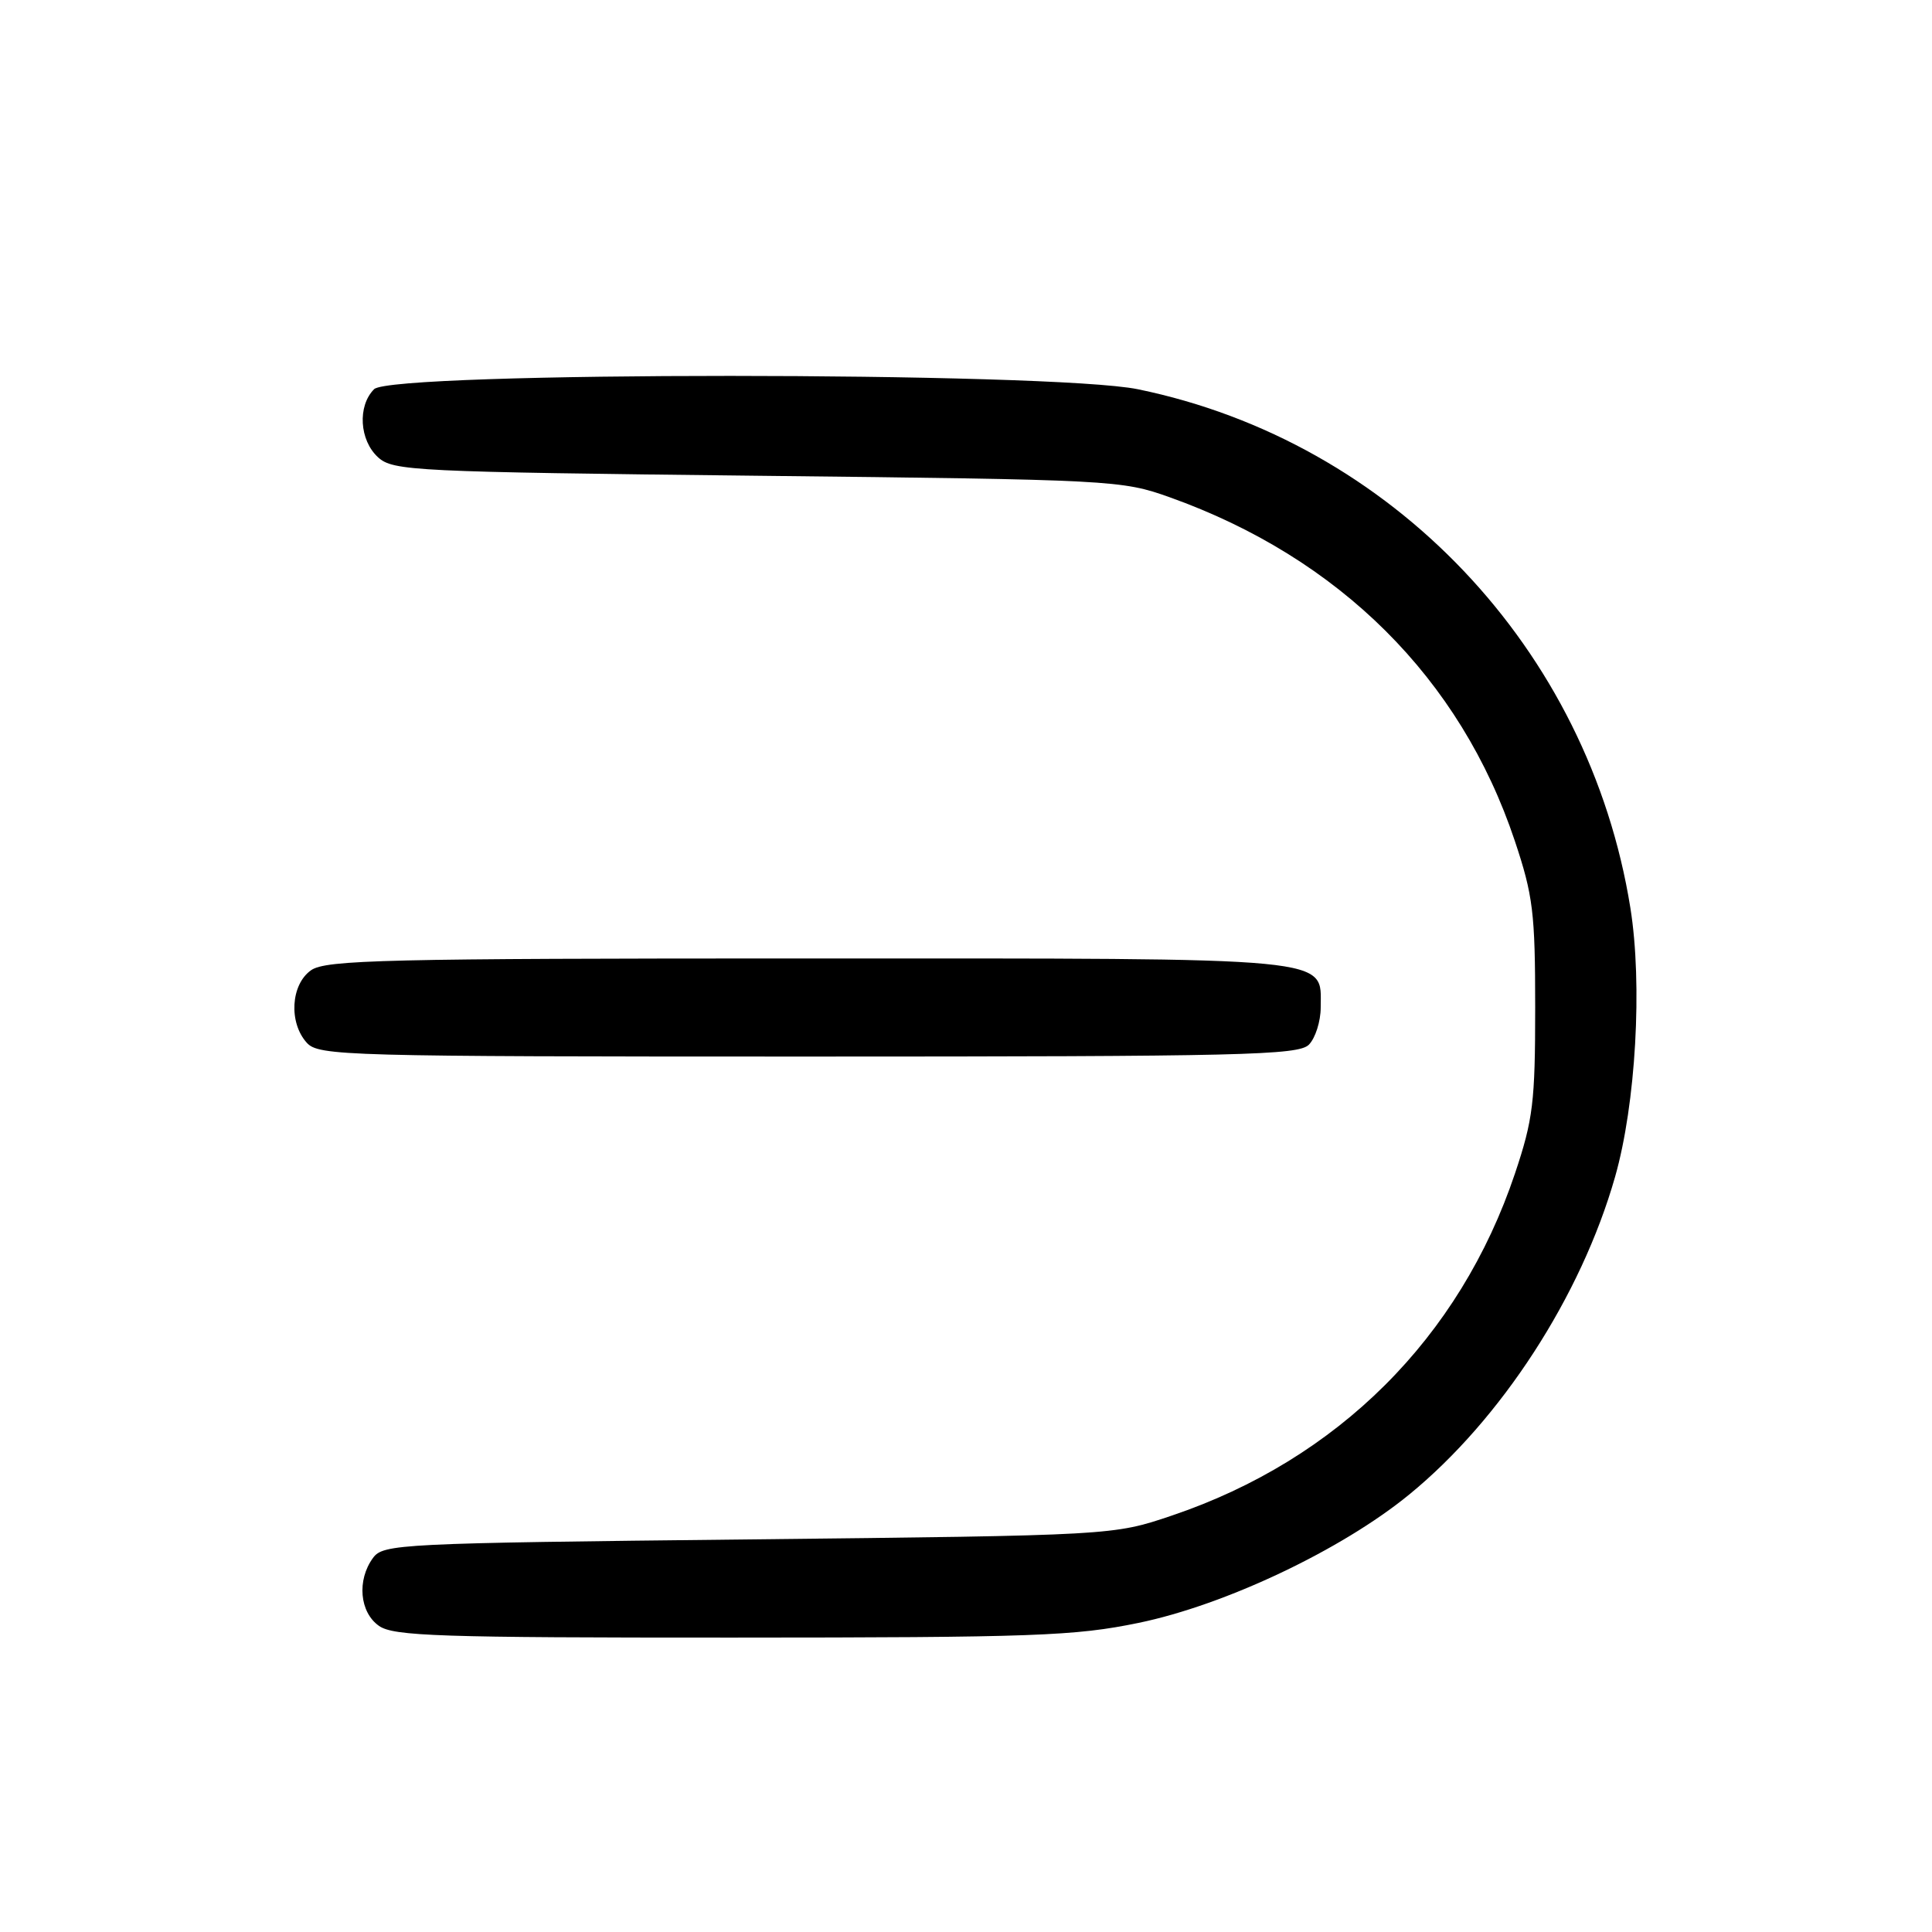 <?xml version="1.0" encoding="UTF-8" standalone="no"?>
<!DOCTYPE svg PUBLIC "-//W3C//DTD SVG 1.1//EN" "http://www.w3.org/Graphics/SVG/1.1/DTD/svg11.dtd" >
<svg xmlns="http://www.w3.org/2000/svg" xmlns:xlink="http://www.w3.org/1999/xlink" version="1.1" viewBox="0 0 256 256">
 <g >
 <path fill="currentColor"
d=" M 150.87 215.04 C 162.35 212.67 177.77 205.36 186.72 198.04 C 198.92 188.07 209.50 171.74 214.00 155.96 C 216.76 146.30 217.66 130.41 216.03 120.28 C 210.52 85.97 184.43 58.50 150.79 51.58 C 139.32 49.23 51.93 49.21 49.57 51.57 C 47.35 53.80 47.62 58.34 50.10 60.60 C 52.09 62.40 54.83 62.53 100.35 63.04 C 147.47 63.56 148.64 63.62 154.99 65.89 C 177.48 73.92 193.53 89.89 200.72 111.42 C 203.14 118.66 203.42 120.95 203.42 133.50 C 203.42 146.04 203.14 148.34 200.74 155.50 C 193.43 177.27 177.26 193.39 155.28 200.82 C 147.50 203.45 147.50 203.45 99.17 203.98 C 52.80 204.48 50.78 204.58 49.42 206.44 C 47.27 209.38 47.65 213.64 50.22 215.44 C 52.15 216.80 58.28 217.00 96.97 216.99 C 137.05 216.98 142.44 216.78 150.87 215.04 Z  M 173.43 138.43 C 174.29 137.56 175.00 135.34 175.00 133.49 C 175.00 126.74 177.75 127.00 107.00 127.00 C 51.10 127.00 43.18 127.19 41.22 128.56 C 38.53 130.45 38.23 135.49 40.65 138.17 C 42.23 139.91 45.60 140.00 107.08 140.00 C 164.64 140.00 172.03 139.82 173.43 138.43 Z "/>
</g>
</svg>